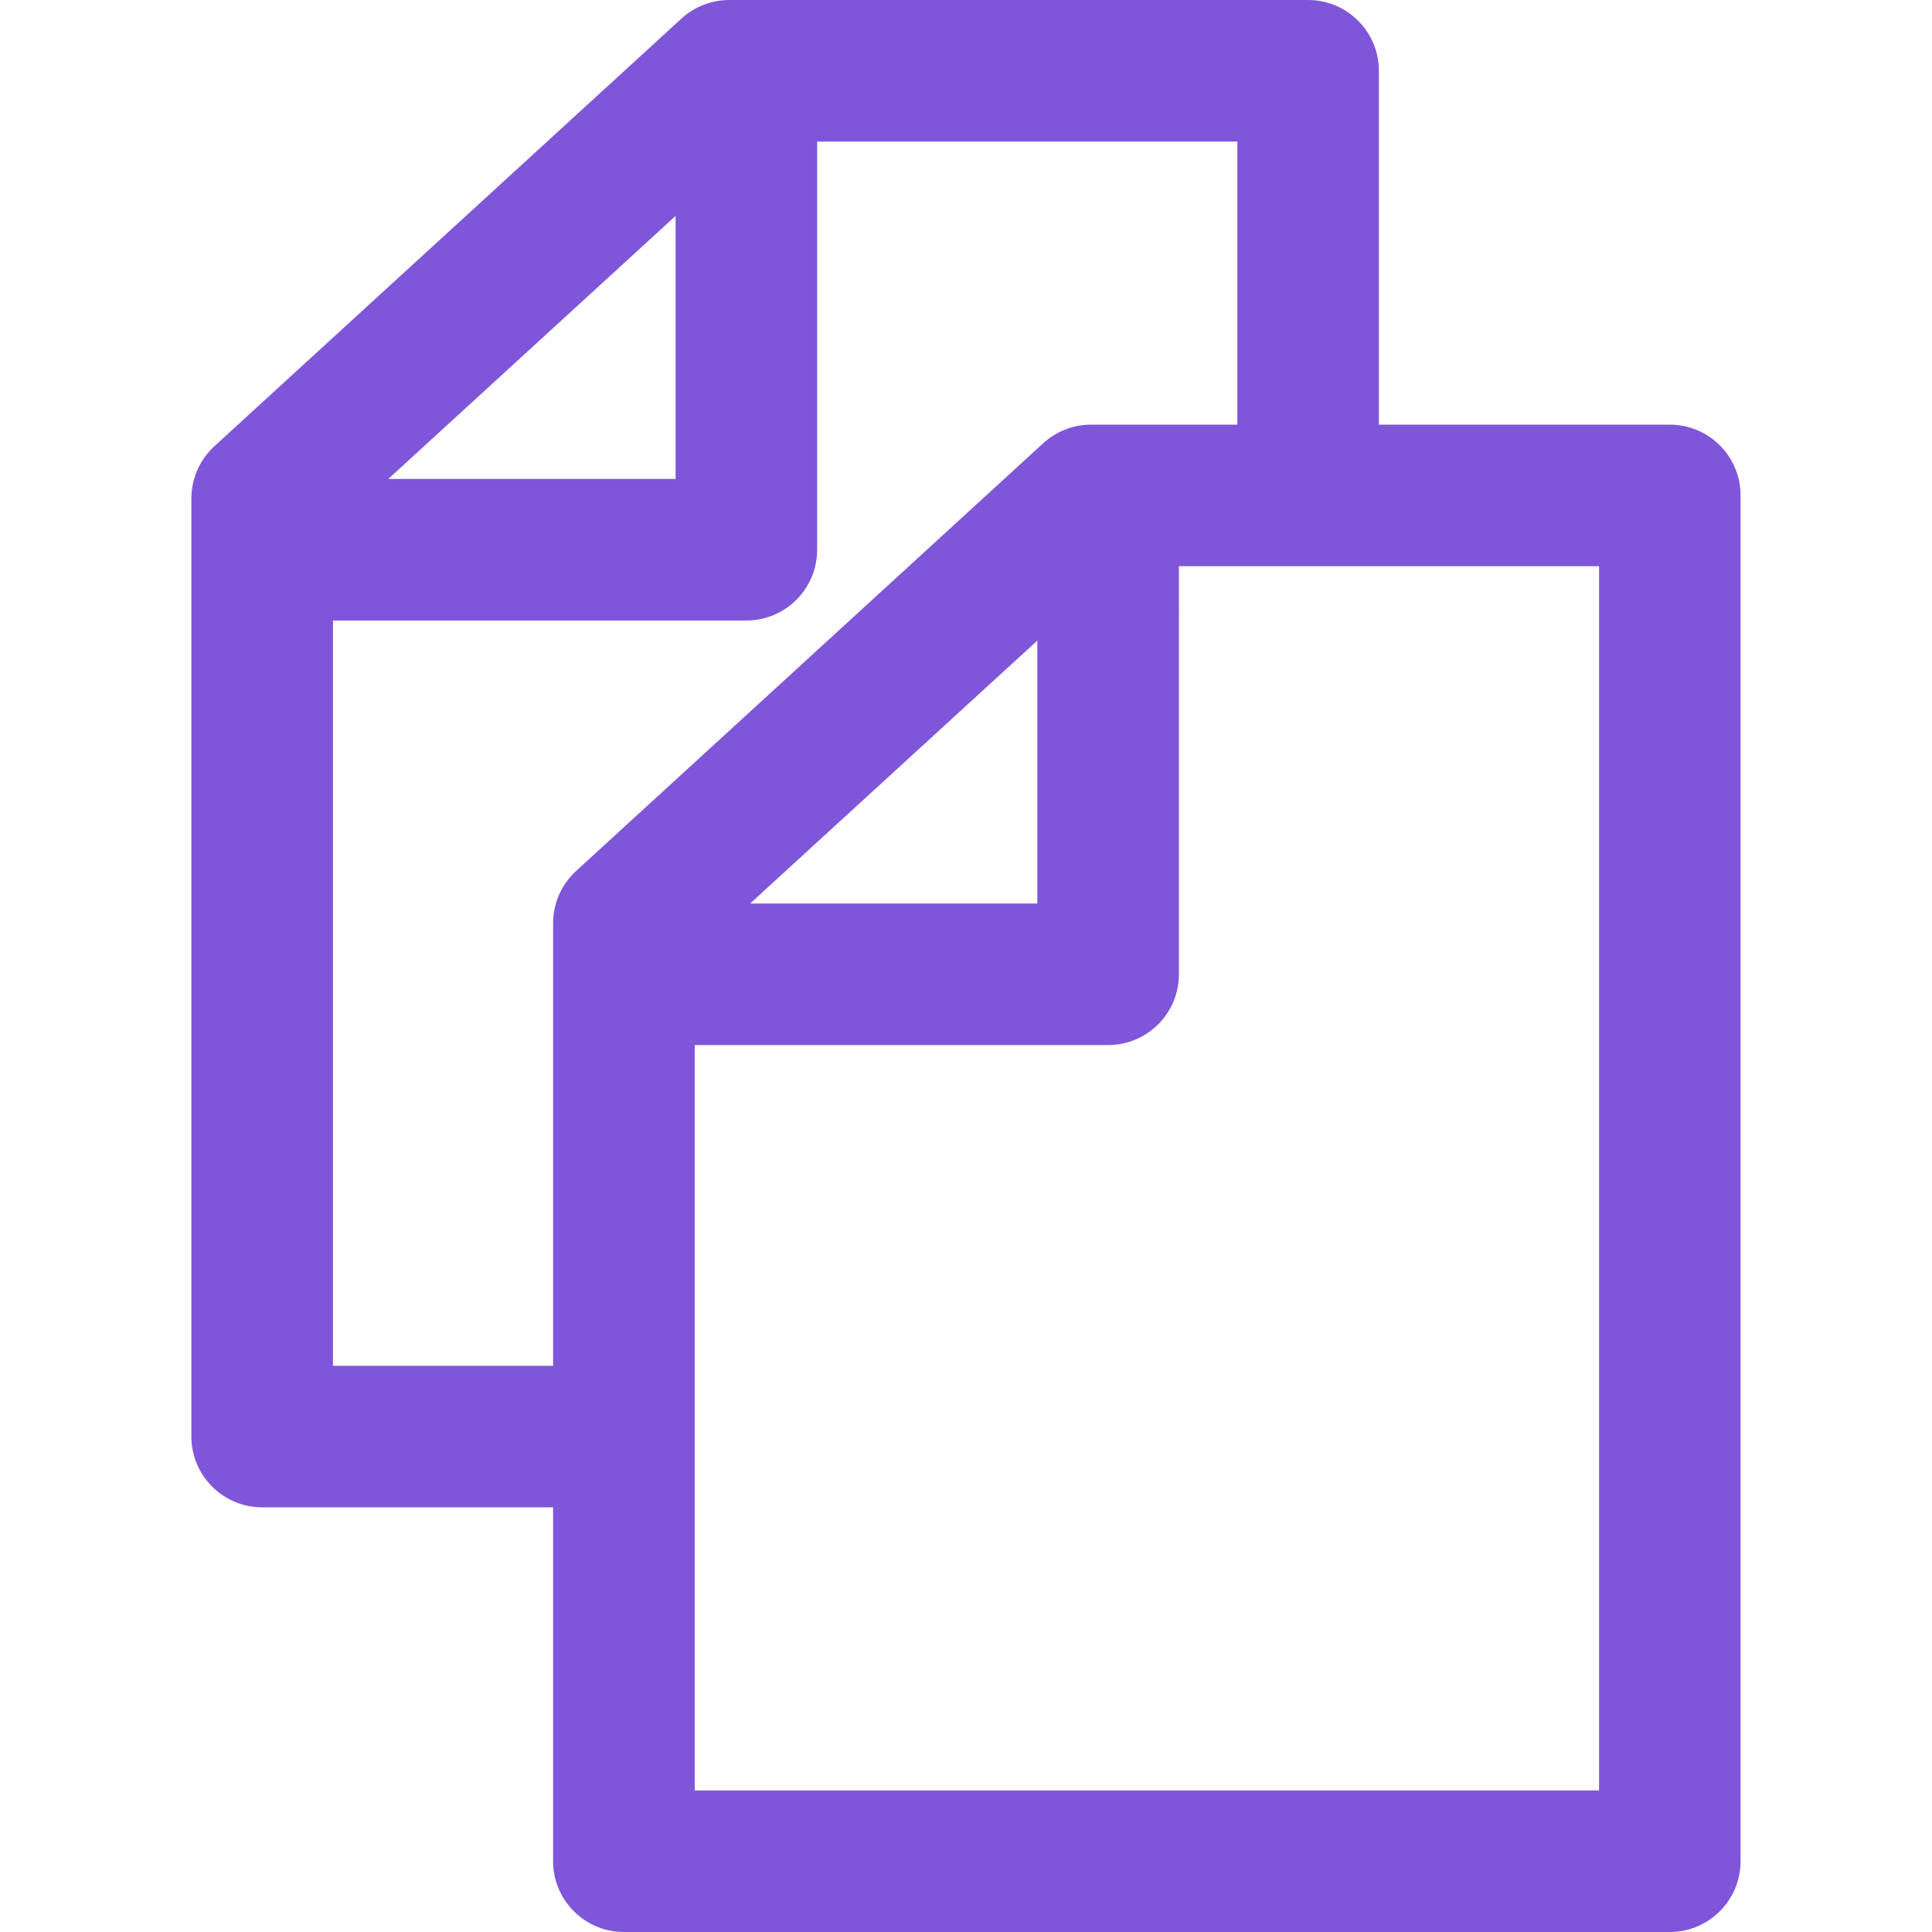 <?xml version="1.0" encoding="iso-8859-1"?>
<!-- Uploaded to: SVG Repo, www.svgrepo.com, Generator: SVG Repo Mixer Tools -->
<!DOCTYPE svg PUBLIC "-//W3C//DTD SVG 1.1//EN" "http://www.w3.org/Graphics/SVG/1.1/DTD/svg11.dtd">
<svg fill="#7f56d9" version="1.1" id="Capa_1" xmlns="http://www.w3.org/2000/svg" xmlns:xlink="http://www.w3.org/1999/xlink" 
	 width="800px" height="800px" viewBox="0 0 40.945 40.945"
	 xml:space="preserve">
<g>
	<path d="M35.389,9h-6.166V1.5c0-0.827-0.671-1.5-1.5-1.5H15.454c-0.375,0-0.736,0.142-1.013,0.395L4.543,9.457
		c-0.31,0.285-0.487,0.688-0.487,1.106v19.882c0,0.826,0.671,1.5,1.5,1.5h6.166v7.5c0,0.826,0.671,1.5,1.5,1.5h22.166
		c0.829,0,1.5-0.674,1.5-1.5V10.5C36.889,9.673,36.217,9,35.389,9z M14.318,4.576v5.574H8.229L14.318,4.576z M7.057,28.945V13.15
		h8.761c0.829,0,1.5-0.672,1.5-1.5V3h8.905v6h-3.104c-0.375,0-0.735,0.143-1.013,0.396l-9.897,9.063
		c-0.31,0.283-0.487,0.687-0.487,1.105v9.381H7.057L7.057,28.945z M21.984,13.576v5.572h-6.086L21.984,13.576z M33.889,37.945
		H14.723V22.148h8.762c0.828,0,1.5-0.672,1.5-1.5V12h8.904V37.945z"/>
</g>
</svg>